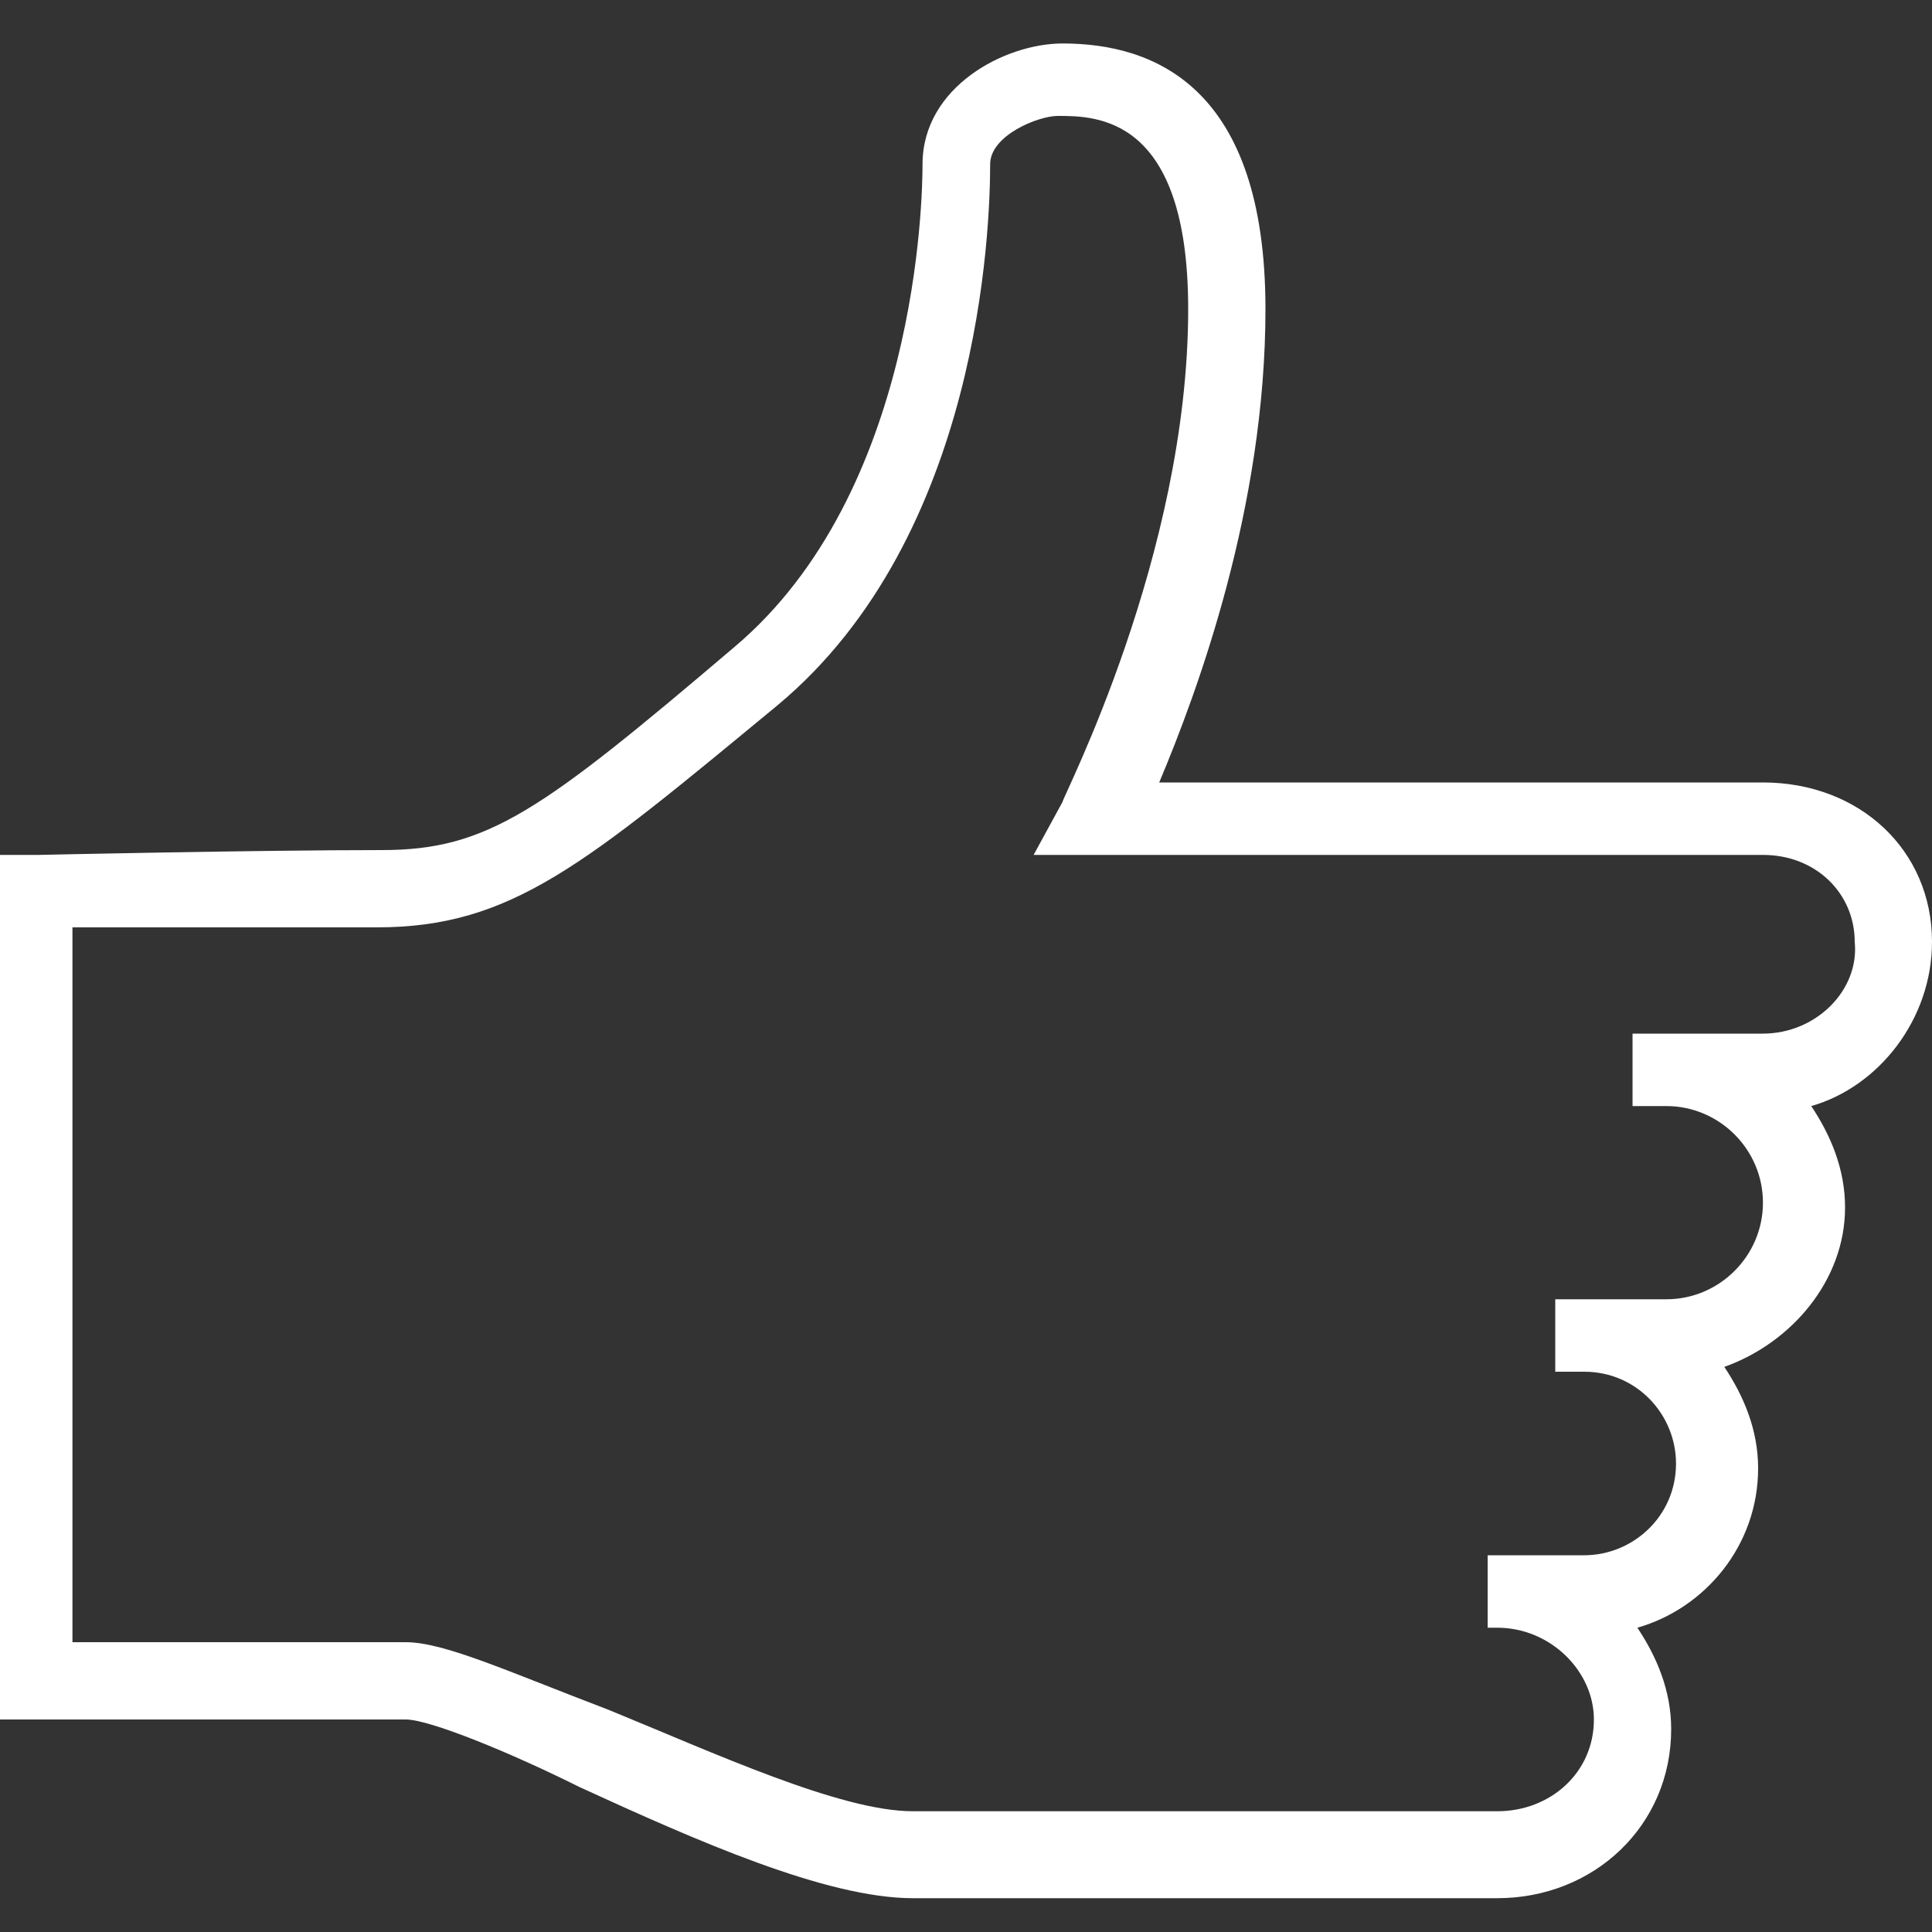 <?xml version="1.0" encoding="utf-8"?>
<!-- Generator: Adobe Illustrator 19.0.0, SVG Export Plug-In . SVG Version: 6.00 Build 0)  -->
<svg version="1.1" id="Layer_1" xmlns="http://www.w3.org/2000/svg" xmlns:xlink="http://www.w3.org/1999/xlink" x="0px" y="0px"
	 viewBox="0 0 40 40" style="enable-background:new 0 0 40 40;" xml:space="preserve">
<rect x="0" y="0" width="40" height="40" fill="#333333" stroke="none"/>
<style type="text/css">
	.st0{fill:#FFFFFF;}
</style>
<path class="st0" d="M40,19.5c0-1.9-1.5-3.3-3.5-3.3h-5.2l0,0H24c0.8-1.9,2.2-5.7,2.2-9.8c0-4.6-2.3-5.5-4.2-5.5
	c-1.2,0-2.9,0.9-2.9,2.5c0,0.7-0.1,6.8-3.9,10c-4,3.4-5.1,4.2-7.3,4.2c-2.6,0-7.1,0.1-7.1,0.1l-0.8,0v17.9h8.4
	c0.5,0,2.2,0.7,3.6,1.4c2.4,1.1,5.1,2.3,6.9,2.3H31v0c2,0,3.6-1.5,3.6-3.5c0-0.8-0.3-1.5-0.7-2.1c1.4-0.4,2.5-1.7,2.5-3.3
	c0-0.8-0.3-1.5-0.7-2.1c1.4-0.5,2.5-1.8,2.5-3.3c0-0.8-0.3-1.5-0.7-2.1C38.9,22.5,40,21.1,40,19.5z M36.5,21.4h-2h-0.7v1.5h0.7
	c1.1,0,2,0.9,2,2c0,1.1-0.9,2-2,2h-1.7h-0.6v1.5h0.6c1.1,0,1.9,0.9,1.9,1.9c0,1.1-0.9,1.9-1.9,1.9H31h-0.2v1.5H31c1.1,0,2,0.9,2,1.9
	c0,1.1-0.9,1.9-2,1.9h-2v0H18.9c-1.5,0-4.1-1.2-6.3-2.1C10.5,34.6,9.2,34,8.4,34H1.5V19.2c1.4,0,4.4,0,6.3,0c2.8,0,4.3-1.3,8.3-4.6
	c4.2-3.5,4.4-9.9,4.4-11.2c0-0.6,1-1,1.4-1c0.8,0,2.7,0,2.7,4c0,5.1-2.6,10.1-2.6,10.2l-0.6,1.1h5h3.2H31c0,0,0,0,0,0h5.5
	c1.1,0,1.9,0.8,1.9,1.8C38.5,20.5,37.6,21.4,36.5,21.4z"/>
</svg>
